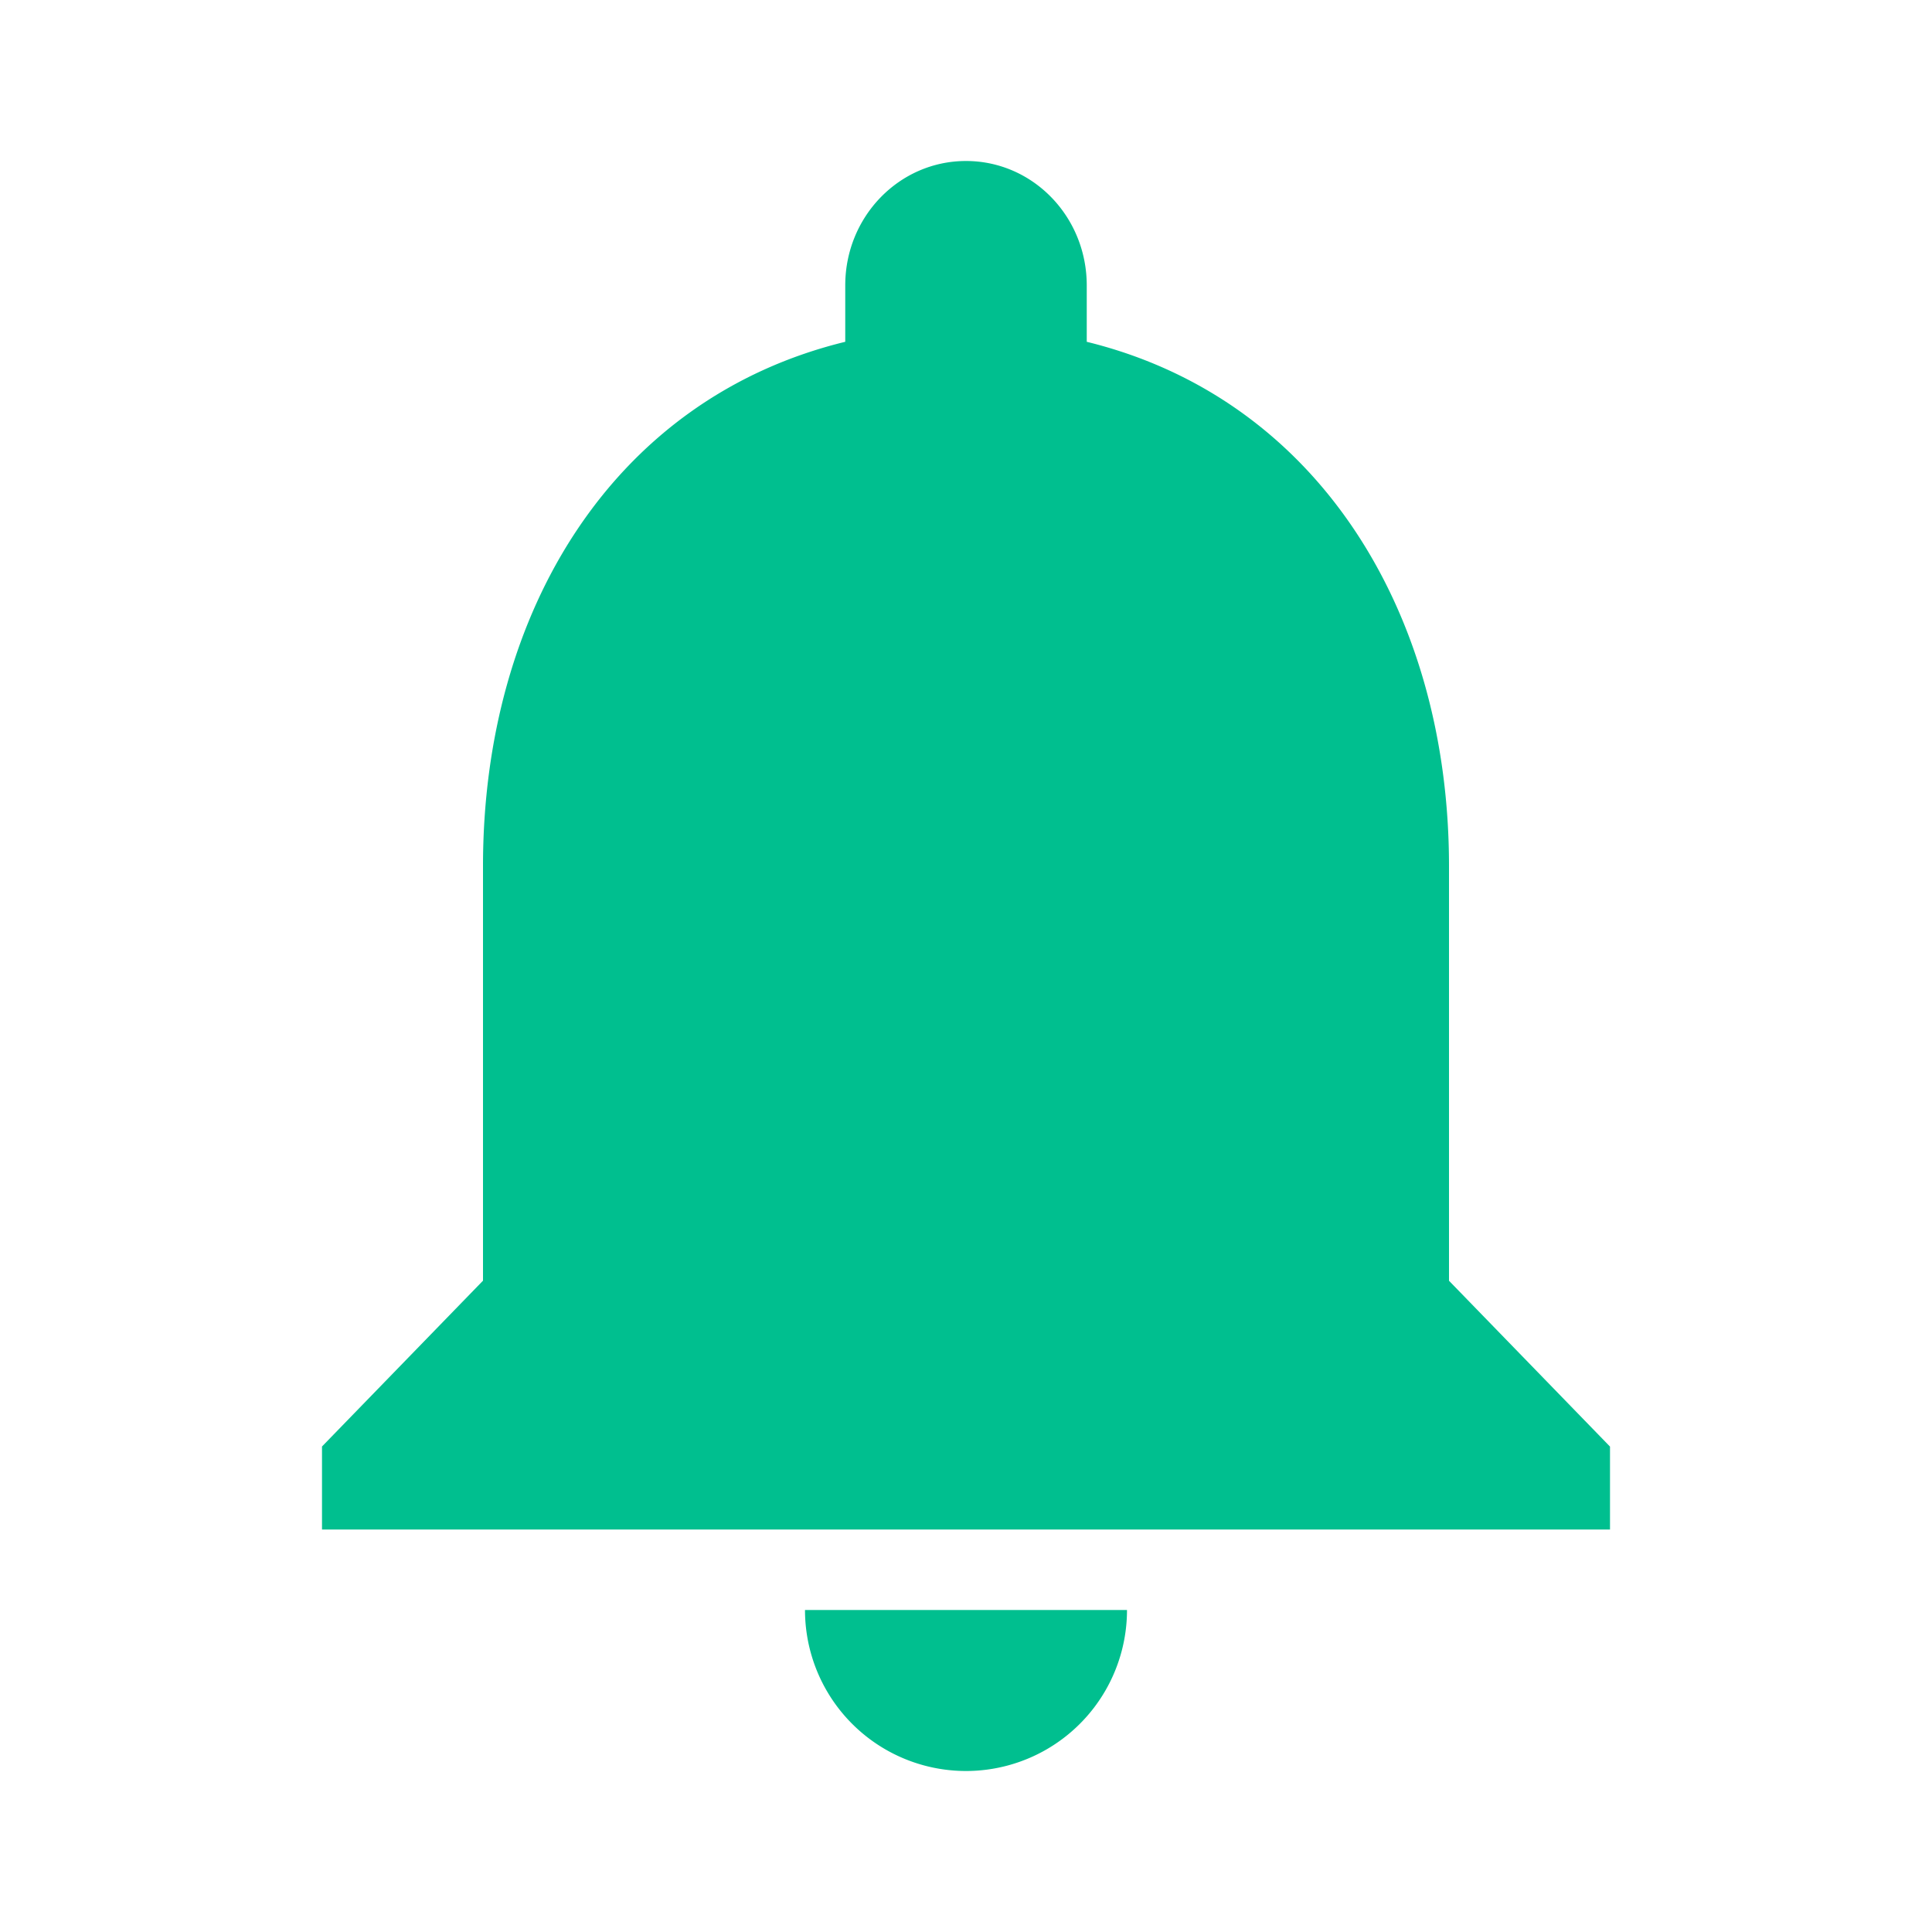 <svg xmlns="http://www.w3.org/2000/svg" width="24" height="24" viewBox="0 0 24 24">
    <g fill="none" fill-rule="evenodd">
        <path d="M0 0h24v24H0z"/>
        <path fill="#00BF8F" d="M18 15.91v-5.152c0-3.163-1.64-5.811-4.5-6.512v-.7C13.5 2.69 12.829 2 12 2s-1.5.691-1.5 1.545v.701c-2.87.7-4.5 3.338-4.5 6.512v5.151l-2 2.06V19h16v-1.03l-2-2.06zM12 22a2 2 0 0 0 2-2h-4a2 2 0 0 0 2 2z"/>
    </g>
</svg>
